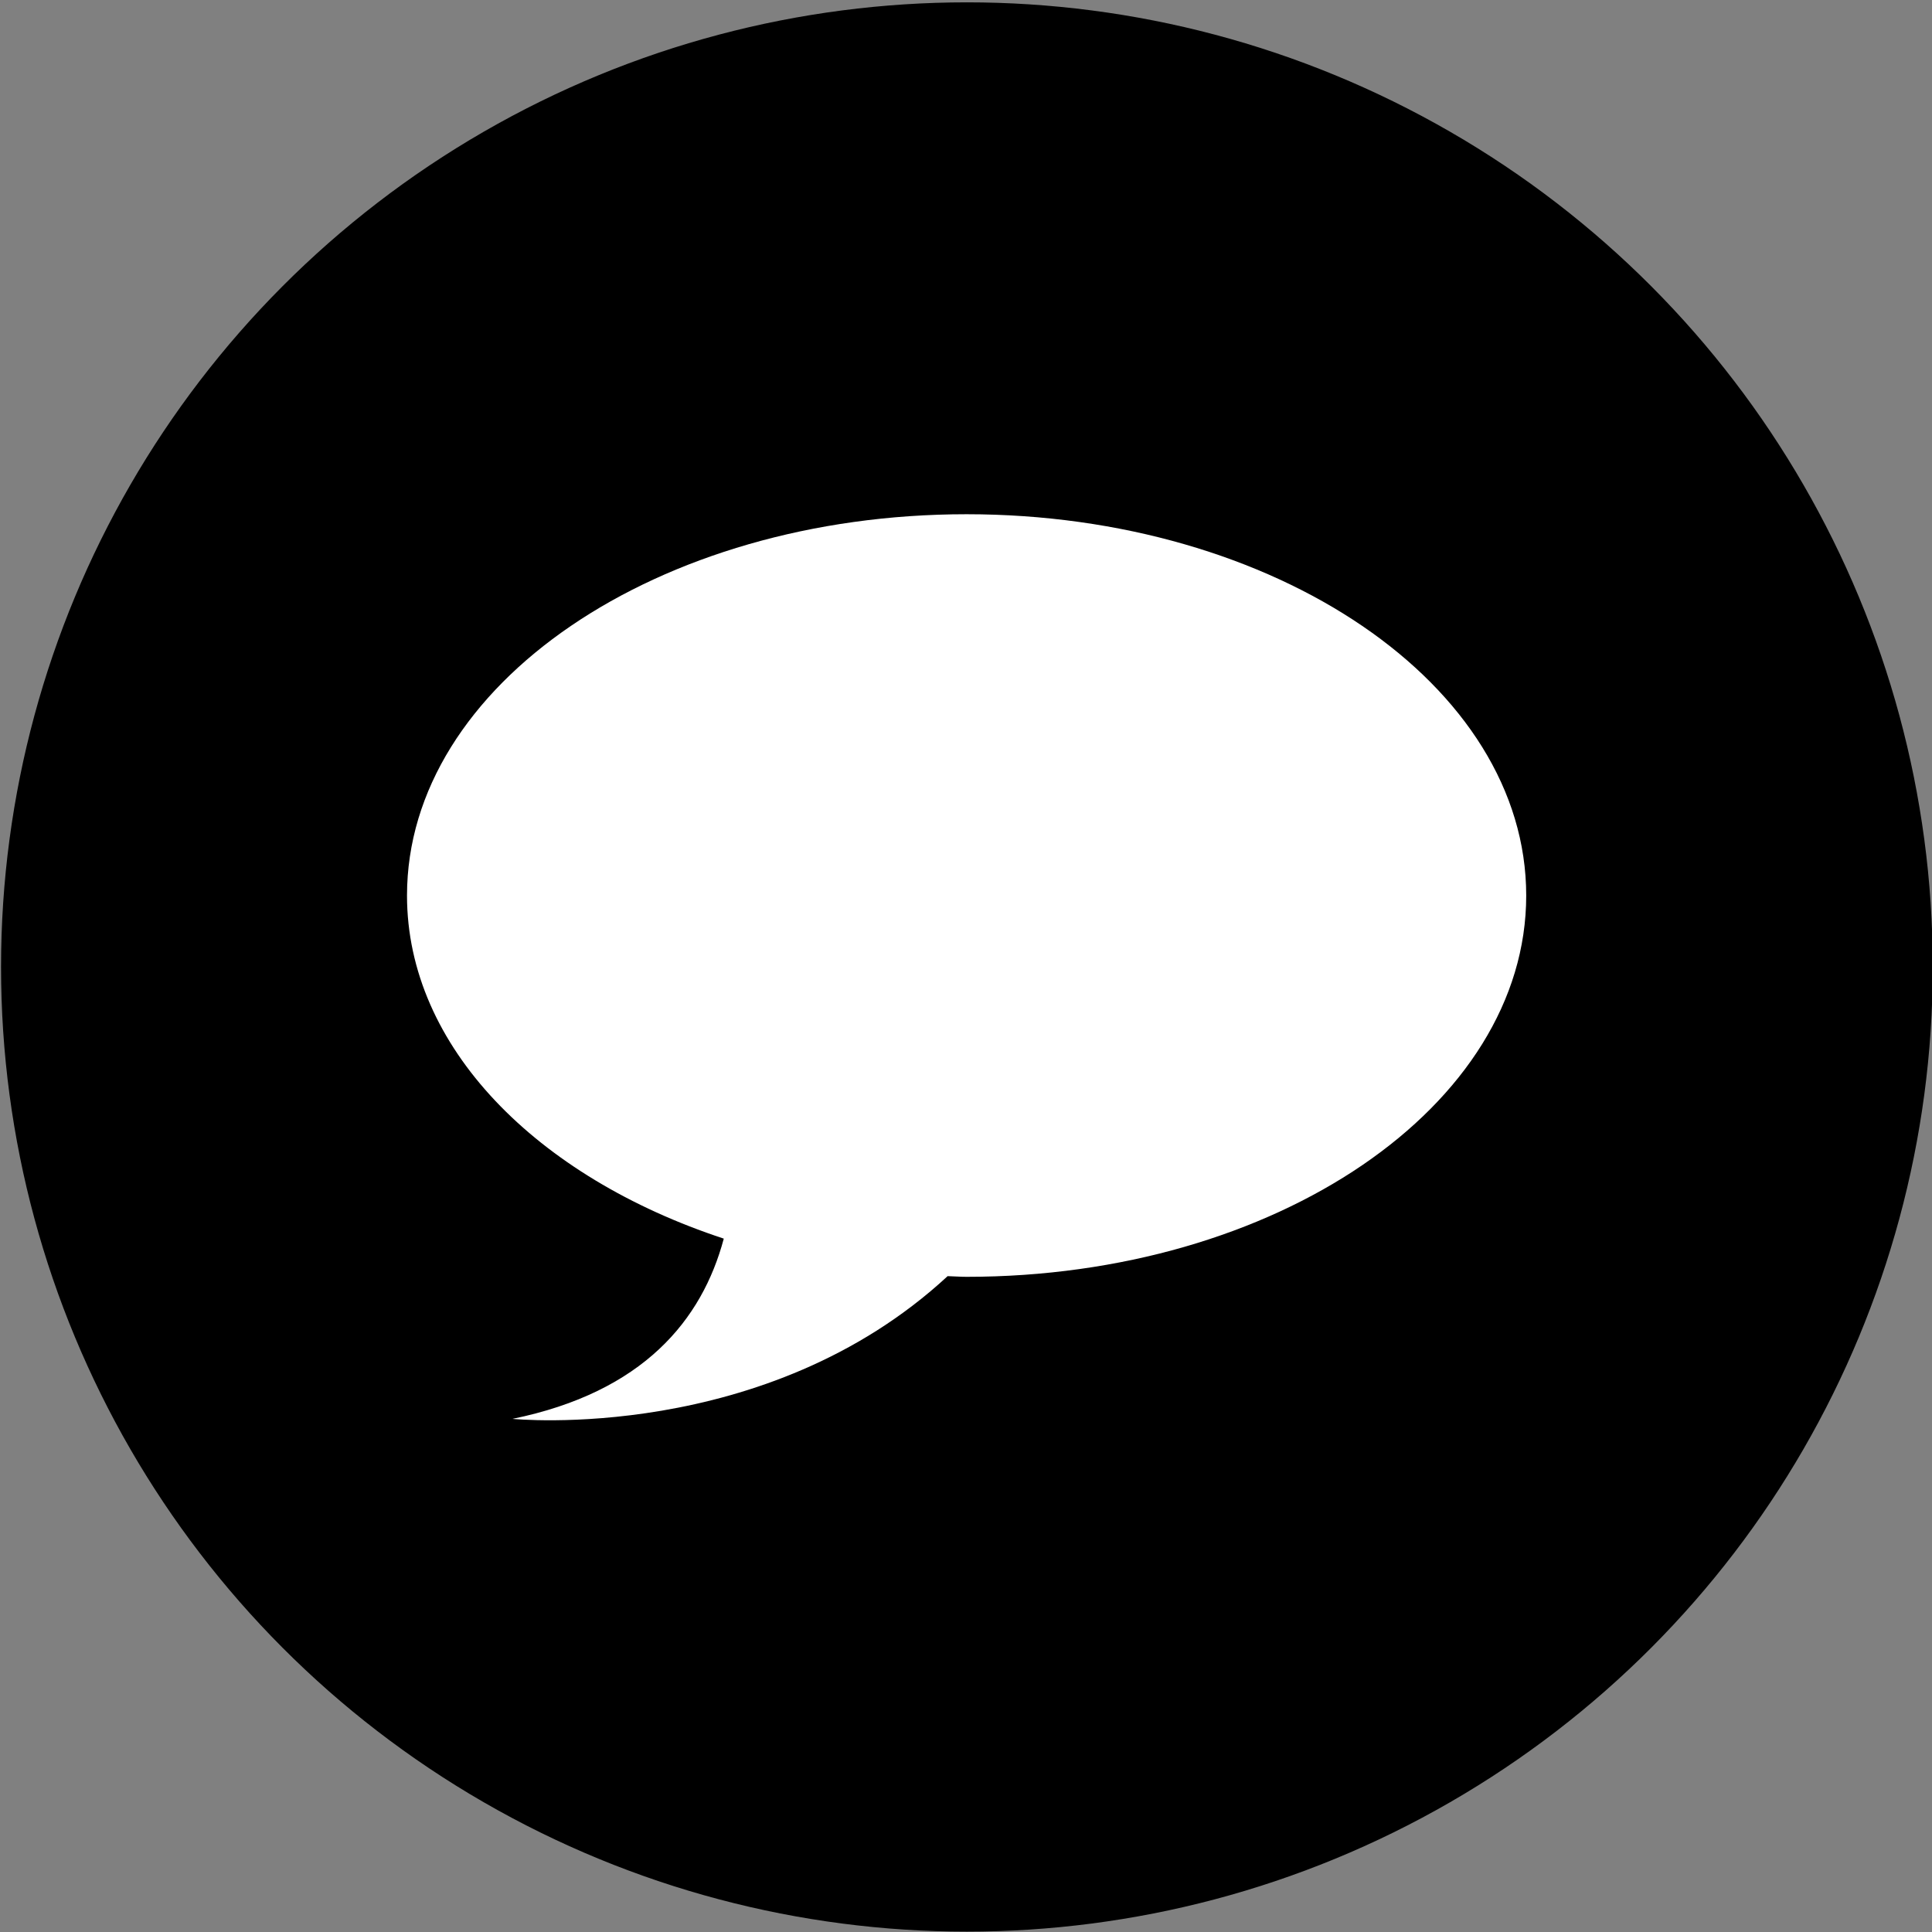 <?xml version="1.0" encoding="UTF-8" standalone="no"?>
<svg
   xmlns:osb="http://www.openswatchbook.org/uri/2009/osb"
   xmlns:dc="http://purl.org/dc/elements/1.1/"
   xmlns:cc="http://creativecommons.org/ns#"
   xmlns:rdf="http://www.w3.org/1999/02/22-rdf-syntax-ns#"
   xmlns:svg="http://www.w3.org/2000/svg"
   xmlns="http://www.w3.org/2000/svg"
   xmlns:xlink="http://www.w3.org/1999/xlink"
   xmlns:sodipodi="http://sodipodi.sourceforge.net/DTD/sodipodi-0.dtd"
   xmlns:inkscape="http://www.inkscape.org/namespaces/inkscape"
   width="304.36"
   height="304.36"
   version="1.1"
   id="svg3813"
   sodipodi:docname="recallhover.svg"
   inkscape:version="0.92.1 r15371">
  <rect width="100%" height="100%" fill="#808080" stroke="none"/>
  <defs
     id="defs3817">
    <linearGradient
       id="linearGradient6338"
       osb:paint="solid">
      <stop
         style="stop-color:#000000;stop-opacity:1;"
         offset="0"
         id="stop6336" />
    </linearGradient>
    <linearGradient
       inkscape:collect="always"
       id="linearGradient4744">
      <stop
         style="stop-color:#000000;stop-opacity:1;"
         offset="0"
         id="stop4740" />
      <stop
         style="stop-color:#000000;stop-opacity:0;"
         offset="1"
         id="stop4742" />
    </linearGradient>
    <linearGradient
       inkscape:collect="always"
       xlink:href="#linearGradient4744"
       id="linearGradient4746"
       x1="31.93"
       y1="159.68"
       x2="265.43"
       y2="159.68"
       gradientUnits="userSpaceOnUse" />
  </defs>
  <sodipodi:namedview
     pagecolor="#ffffff"
     bordercolor="#666666"
     borderopacity="1"
     objecttolerance="10"
     gridtolerance="10"
     guidetolerance="10"
     inkscape:pageopacity="0"
     inkscape:pageshadow="2"
     inkscape:window-width="1920"
     inkscape:window-height="1017"
     id="namedview3815"
     showgrid="false"
     inkscape:zoom="2"
     inkscape:cx="174.58366"
     inkscape:cy="190.80365"
     inkscape:window-x="-8"
     inkscape:window-y="-8"
     inkscape:window-maximized="1"
     inkscape:current-layer="svg3813"
     inkscape:snap-bbox="true"
     inkscape:snap-bbox-midpoints="true" />
  <!-- Created with Method Draw - http://github.com/duopixel/Method-Draw/ -->
  <g
     id="g3811"
     transform="matrix(1.281,0,0,1.253,-38.137,-47.744)"
     style="fill-rule:nonzero;stroke:#000000;stroke-width:5.563;stroke-miterlimit:4;stroke-dasharray:none;stroke-dashoffset:0;stroke-opacity:1;paint-order:stroke fill markers;fill:#000000;fill-opacity:1">
    <title
       id="title3808"
       style="stroke:url(#linearGradient4746)">Layer 1</title>
    <ellipse
       ry="118.5"
       rx="116"
       id="svg_1"
       cy="159.68"
       cx="148.68"
       style="fill:#000000;fill-rule:nonzero;stroke:#000000;stroke-width:5.563;stroke-miterlimit:4;stroke-dasharray:none;stroke-dashoffset:0;stroke-opacity:1;paint-order:stroke fill markers;fill-opacity:1" />
  </g>
  <path
     style="fill:#000000;fill-opacity:0;fill-rule:nonzero;stroke:#000000;stroke-width:0;stroke-miterlimit:4;stroke-dasharray:none;stroke-dashoffset:0;stroke-opacity:0;paint-order:stroke fill markers"
     d="m 403.742,203.273 c -19.692,-3.068 -33.978,-16.314 -50.461,-46.787 -5.36,-9.91 -14.321,-29.476 -14.779,-32.271 -0.582,-3.555 0.461,-3.839 14.074,-3.839 12.099,0 12.143,0.005 13.708,1.612 0.864,0.887 2.782,4.514 4.264,8.06 4.894,11.717 12.762,25.039 16.544,28.014 2.456,1.932 4.7,1.511 6.263,-1.176 1.024,-1.76 1.325,-3.763 1.565,-10.403 0.631,-17.474 -0.844,-21.971 -7.929,-24.182 -1.178,-0.368 -1.081,-0.594 1.119,-2.615 l 2.409,-2.212 h 13.903 c 13.901,0 13.903,1.8e-4 15.485,1.583 l 1.583,1.583 0.004,15.666 c 0.004,15.758 0.441,19.73 2.417,21.954 1.678,1.887 3.659,1.35 6.537,-1.772 5.232,-5.676 11.479,-16.811 16.693,-29.754 1.684,-4.179 2.485,-5.403 3.932,-6.002 1.243,-0.515 6.021,-0.69 15.118,-0.554 12.625,0.189 13.371,0.27 14.69,1.59 1.097,1.098 1.303,1.849 0.98,3.573 -0.779,4.155 -4.804,11.215 -13.824,24.25 -4.983,7.201 -9.236,13.897 -9.452,14.88 -0.642,2.922 0.677,5.115 7.097,11.804 12.274,12.788 16.983,19.718 16.108,23.703 -0.795,3.622 -1.909,3.904 -15.391,3.904 -7.482,0 -13.173,-0.293 -14.726,-0.758 -3.222,-0.965 -6.972,-4.278 -13.738,-12.137 -3.039,-3.529 -6.259,-6.615 -7.396,-7.086 -4.429,-1.834 -7.267,2.111 -8.326,11.576 -0.834,7.452 -1.51,8.049 -9.284,8.192 -3.271,0.06 -7.405,-0.118 -9.187,-0.395 z"
     id="path4750"
     inkscape:connector-curvature="0" />
  <path
     style="fill:#000000;fill-opacity:0;fill-rule:nonzero;stroke:#000000;stroke-width:0;stroke-miterlimit:4;stroke-dasharray:none;stroke-dashoffset:0;stroke-opacity:0;paint-order:stroke fill markers"
     d="m 403.742,203.273 c -19.692,-3.068 -33.978,-16.314 -50.461,-46.787 -5.36,-9.91 -14.321,-29.476 -14.779,-32.271 -0.582,-3.555 0.461,-3.839 14.074,-3.839 12.099,0 12.143,0.005 13.708,1.612 0.864,0.887 2.782,4.514 4.264,8.06 4.894,11.717 12.762,25.039 16.544,28.014 2.456,1.932 4.7,1.511 6.263,-1.176 1.024,-1.76 1.325,-3.763 1.565,-10.403 0.631,-17.474 -0.844,-21.971 -7.929,-24.182 -1.178,-0.368 -1.081,-0.594 1.119,-2.615 l 2.409,-2.212 h 13.903 c 13.901,0 13.903,1.8e-4 15.485,1.583 l 1.583,1.583 0.004,15.666 c 0.004,15.758 0.441,19.73 2.417,21.954 1.678,1.887 3.659,1.35 6.537,-1.772 5.232,-5.676 11.479,-16.811 16.693,-29.754 1.684,-4.179 2.485,-5.403 3.932,-6.002 1.243,-0.515 6.021,-0.69 15.118,-0.554 12.625,0.189 13.371,0.27 14.69,1.59 1.097,1.098 1.303,1.849 0.98,3.573 -0.779,4.155 -4.804,11.215 -13.824,24.25 -4.983,7.201 -9.236,13.897 -9.452,14.88 -0.642,2.922 0.677,5.115 7.097,11.804 12.274,12.788 16.983,19.718 16.108,23.703 -0.795,3.622 -1.909,3.904 -15.391,3.904 -7.482,0 -13.173,-0.293 -14.726,-0.758 -3.222,-0.965 -6.972,-4.278 -13.738,-12.137 -3.039,-3.529 -6.259,-6.615 -7.396,-7.086 -4.429,-1.834 -7.267,2.111 -8.326,11.576 -0.834,7.452 -1.51,8.049 -9.284,8.192 -3.271,0.06 -7.405,-0.118 -9.187,-0.395 z"
     id="path4752"
     inkscape:connector-curvature="0" />
  <path
     style="fill:#000000;fill-opacity:0;fill-rule:nonzero;stroke:#000000;stroke-width:0;stroke-miterlimit:4;stroke-dasharray:none;stroke-dashoffset:0;stroke-opacity:0;paint-order:stroke fill markers"
     d="m 403.742,203.273 c -19.692,-3.068 -33.978,-16.314 -50.461,-46.787 -5.36,-9.91 -14.321,-29.476 -14.779,-32.271 -0.582,-3.555 0.461,-3.839 14.074,-3.839 12.099,0 12.143,0.005 13.708,1.612 0.864,0.887 2.782,4.514 4.264,8.06 4.894,11.717 12.762,25.039 16.544,28.014 2.456,1.932 4.7,1.511 6.263,-1.176 1.024,-1.76 1.325,-3.763 1.565,-10.403 0.631,-17.474 -0.844,-21.971 -7.929,-24.182 -1.178,-0.368 -1.081,-0.594 1.119,-2.615 l 2.409,-2.212 h 13.903 c 13.901,0 13.903,1.8e-4 15.485,1.583 l 1.583,1.583 0.004,15.666 c 0.004,15.758 0.441,19.73 2.417,21.954 1.678,1.887 3.659,1.35 6.537,-1.772 5.232,-5.676 11.479,-16.811 16.693,-29.754 1.684,-4.179 2.485,-5.403 3.932,-6.002 1.243,-0.515 6.021,-0.69 15.118,-0.554 12.625,0.189 13.371,0.27 14.69,1.59 1.097,1.098 1.303,1.849 0.98,3.573 -0.754,4.02 -4.692,11.073 -12.249,21.939 -4.124,5.93 -7.498,11.08 -7.498,11.446 0,0.365 -0.264,0.664 -0.587,0.664 -0.323,0 -1.217,1.302 -1.988,2.893 -2.152,4.445 -1.507,5.931 5.992,13.816 12.699,13.352 17.138,19.873 16.258,23.88 -0.795,3.622 -1.909,3.904 -15.391,3.904 -7.482,0 -13.173,-0.293 -14.726,-0.758 -3.222,-0.965 -6.972,-4.278 -13.738,-12.137 -3.039,-3.529 -6.259,-6.615 -7.396,-7.086 -4.429,-1.834 -7.267,2.111 -8.326,11.576 -0.834,7.452 -1.51,8.049 -9.284,8.192 -3.271,0.06 -7.405,-0.118 -9.187,-0.395 z"
     id="path4856"
     inkscape:connector-curvature="0" />
  <path
     style="fill:#000000;fill-opacity:0;fill-rule:nonzero;stroke:#000000;stroke-width:0;stroke-miterlimit:4;stroke-dasharray:none;stroke-dashoffset:0;stroke-opacity:0;paint-order:stroke fill markers"
     d="m 403.742,203.273 c -19.692,-3.068 -33.978,-16.314 -50.461,-46.787 -5.36,-9.91 -14.321,-29.476 -14.779,-32.271 -0.582,-3.555 0.461,-3.839 14.074,-3.839 12.099,0 12.143,0.005 13.708,1.612 0.864,0.887 2.782,4.514 4.264,8.06 4.894,11.717 12.762,25.039 16.544,28.014 2.456,1.932 4.7,1.511 6.263,-1.176 1.024,-1.76 1.325,-3.763 1.565,-10.403 0.631,-17.474 -0.844,-21.971 -7.929,-24.182 -1.178,-0.368 -1.081,-0.594 1.119,-2.615 l 2.409,-2.212 h 13.903 c 13.901,0 13.903,1.8e-4 15.485,1.583 l 1.583,1.583 0.004,15.666 c 0.004,15.758 0.441,19.73 2.417,21.954 1.678,1.887 3.659,1.35 6.537,-1.772 5.232,-5.676 11.479,-16.811 16.693,-29.754 1.684,-4.179 2.485,-5.403 3.932,-6.002 1.243,-0.515 6.021,-0.69 15.118,-0.554 12.625,0.189 13.371,0.27 14.69,1.59 1.097,1.098 1.303,1.849 0.98,3.573 -0.779,4.155 -4.804,11.215 -13.824,24.25 -4.983,7.201 -9.236,13.897 -9.452,14.88 -0.642,2.922 0.677,5.115 7.097,11.804 12.274,12.788 16.983,19.718 16.108,23.703 -0.795,3.622 -1.909,3.904 -15.391,3.904 -7.482,0 -13.173,-0.293 -14.726,-0.758 -3.222,-0.965 -6.972,-4.278 -13.738,-12.137 -3.039,-3.529 -6.259,-6.615 -7.396,-7.086 -4.429,-1.834 -7.267,2.111 -8.326,11.576 -0.834,7.452 -1.51,8.049 -9.284,8.192 -3.271,0.06 -7.405,-0.118 -9.187,-0.395 z"
     id="path4858"
     inkscape:connector-curvature="0" />
  <path
     style="fill:#000000;fill-opacity:0;fill-rule:nonzero;stroke:#000000;stroke-width:0;stroke-miterlimit:4;stroke-dasharray:none;stroke-dashoffset:0;stroke-opacity:0;paint-order:stroke fill markers"
     d="m 403.742,203.273 c -19.692,-3.068 -33.978,-16.314 -50.461,-46.787 -5.36,-9.91 -14.321,-29.476 -14.779,-32.271 -0.582,-3.555 0.461,-3.839 14.074,-3.839 12.099,0 12.143,0.005 13.708,1.612 0.864,0.887 2.782,4.514 4.264,8.06 4.894,11.717 12.762,25.039 16.544,28.014 2.456,1.932 4.7,1.511 6.263,-1.176 1.024,-1.76 1.325,-3.763 1.565,-10.403 0.631,-17.474 -0.844,-21.971 -7.929,-24.182 -1.178,-0.368 -1.081,-0.594 1.119,-2.615 l 2.409,-2.212 h 13.903 c 13.901,0 13.903,1.8e-4 15.485,1.583 l 1.583,1.583 0.004,15.666 c 0.004,15.758 0.441,19.73 2.417,21.954 1.678,1.887 3.659,1.35 6.537,-1.772 5.232,-5.676 11.479,-16.811 16.693,-29.754 1.684,-4.179 2.485,-5.403 3.932,-6.002 1.243,-0.515 6.021,-0.69 15.118,-0.554 12.625,0.189 13.371,0.27 14.69,1.59 1.097,1.098 1.303,1.849 0.98,3.573 -0.779,4.155 -4.804,11.215 -13.824,24.25 -4.983,7.201 -9.236,13.897 -9.452,14.88 -0.642,2.922 0.677,5.115 7.097,11.804 12.274,12.788 16.983,19.718 16.108,23.703 -0.795,3.622 -1.909,3.904 -15.391,3.904 -7.482,0 -13.173,-0.293 -14.726,-0.758 -3.222,-0.965 -6.972,-4.278 -13.738,-12.137 -3.039,-3.529 -6.259,-6.615 -7.396,-7.086 -4.429,-1.834 -7.267,2.111 -8.326,11.576 -0.834,7.452 -1.51,8.049 -9.284,8.192 -3.271,0.06 -7.405,-0.118 -9.187,-0.395 z"
     id="path4860"
     inkscape:connector-curvature="0" />
  <rect
     style="fill:none;fill-opacity:1;fill-rule:evenodd;stroke:#000000;stroke-width:0;stroke-miterlimit:4;stroke-dasharray:none;stroke-dashoffset:0;stroke-opacity:0;paint-order:stroke fill markers"
     id="rect6342"
     width="144.427"
     height="87.328"
     x="337.643"
     y="117.153" />
  <g
     id="g8608"
     transform="matrix(6.297,0,0,6.261,64.118,64.725)"
     style="fill:#ffffff">
    <path
       d="m 28,12.195 c 0,5.299 -6.268,9.594 -14,9.594 -0.16,0 -0.316,-0.013 -0.475,-0.017 C 8.972,26.01 2.638,25.363 2.638,25.363 5.913,24.689 7.381,22.875 7.925,20.828 3.239,19.277 0,16 0,12.195 0,6.897 6.268,2.601 14,2.601 c 7.732,0.002 14,4.296 14,9.594 z"
       id="path8606"
       inkscape:connector-curvature="0"
       style="fill:#ffffff" />
  </g>
</svg>
